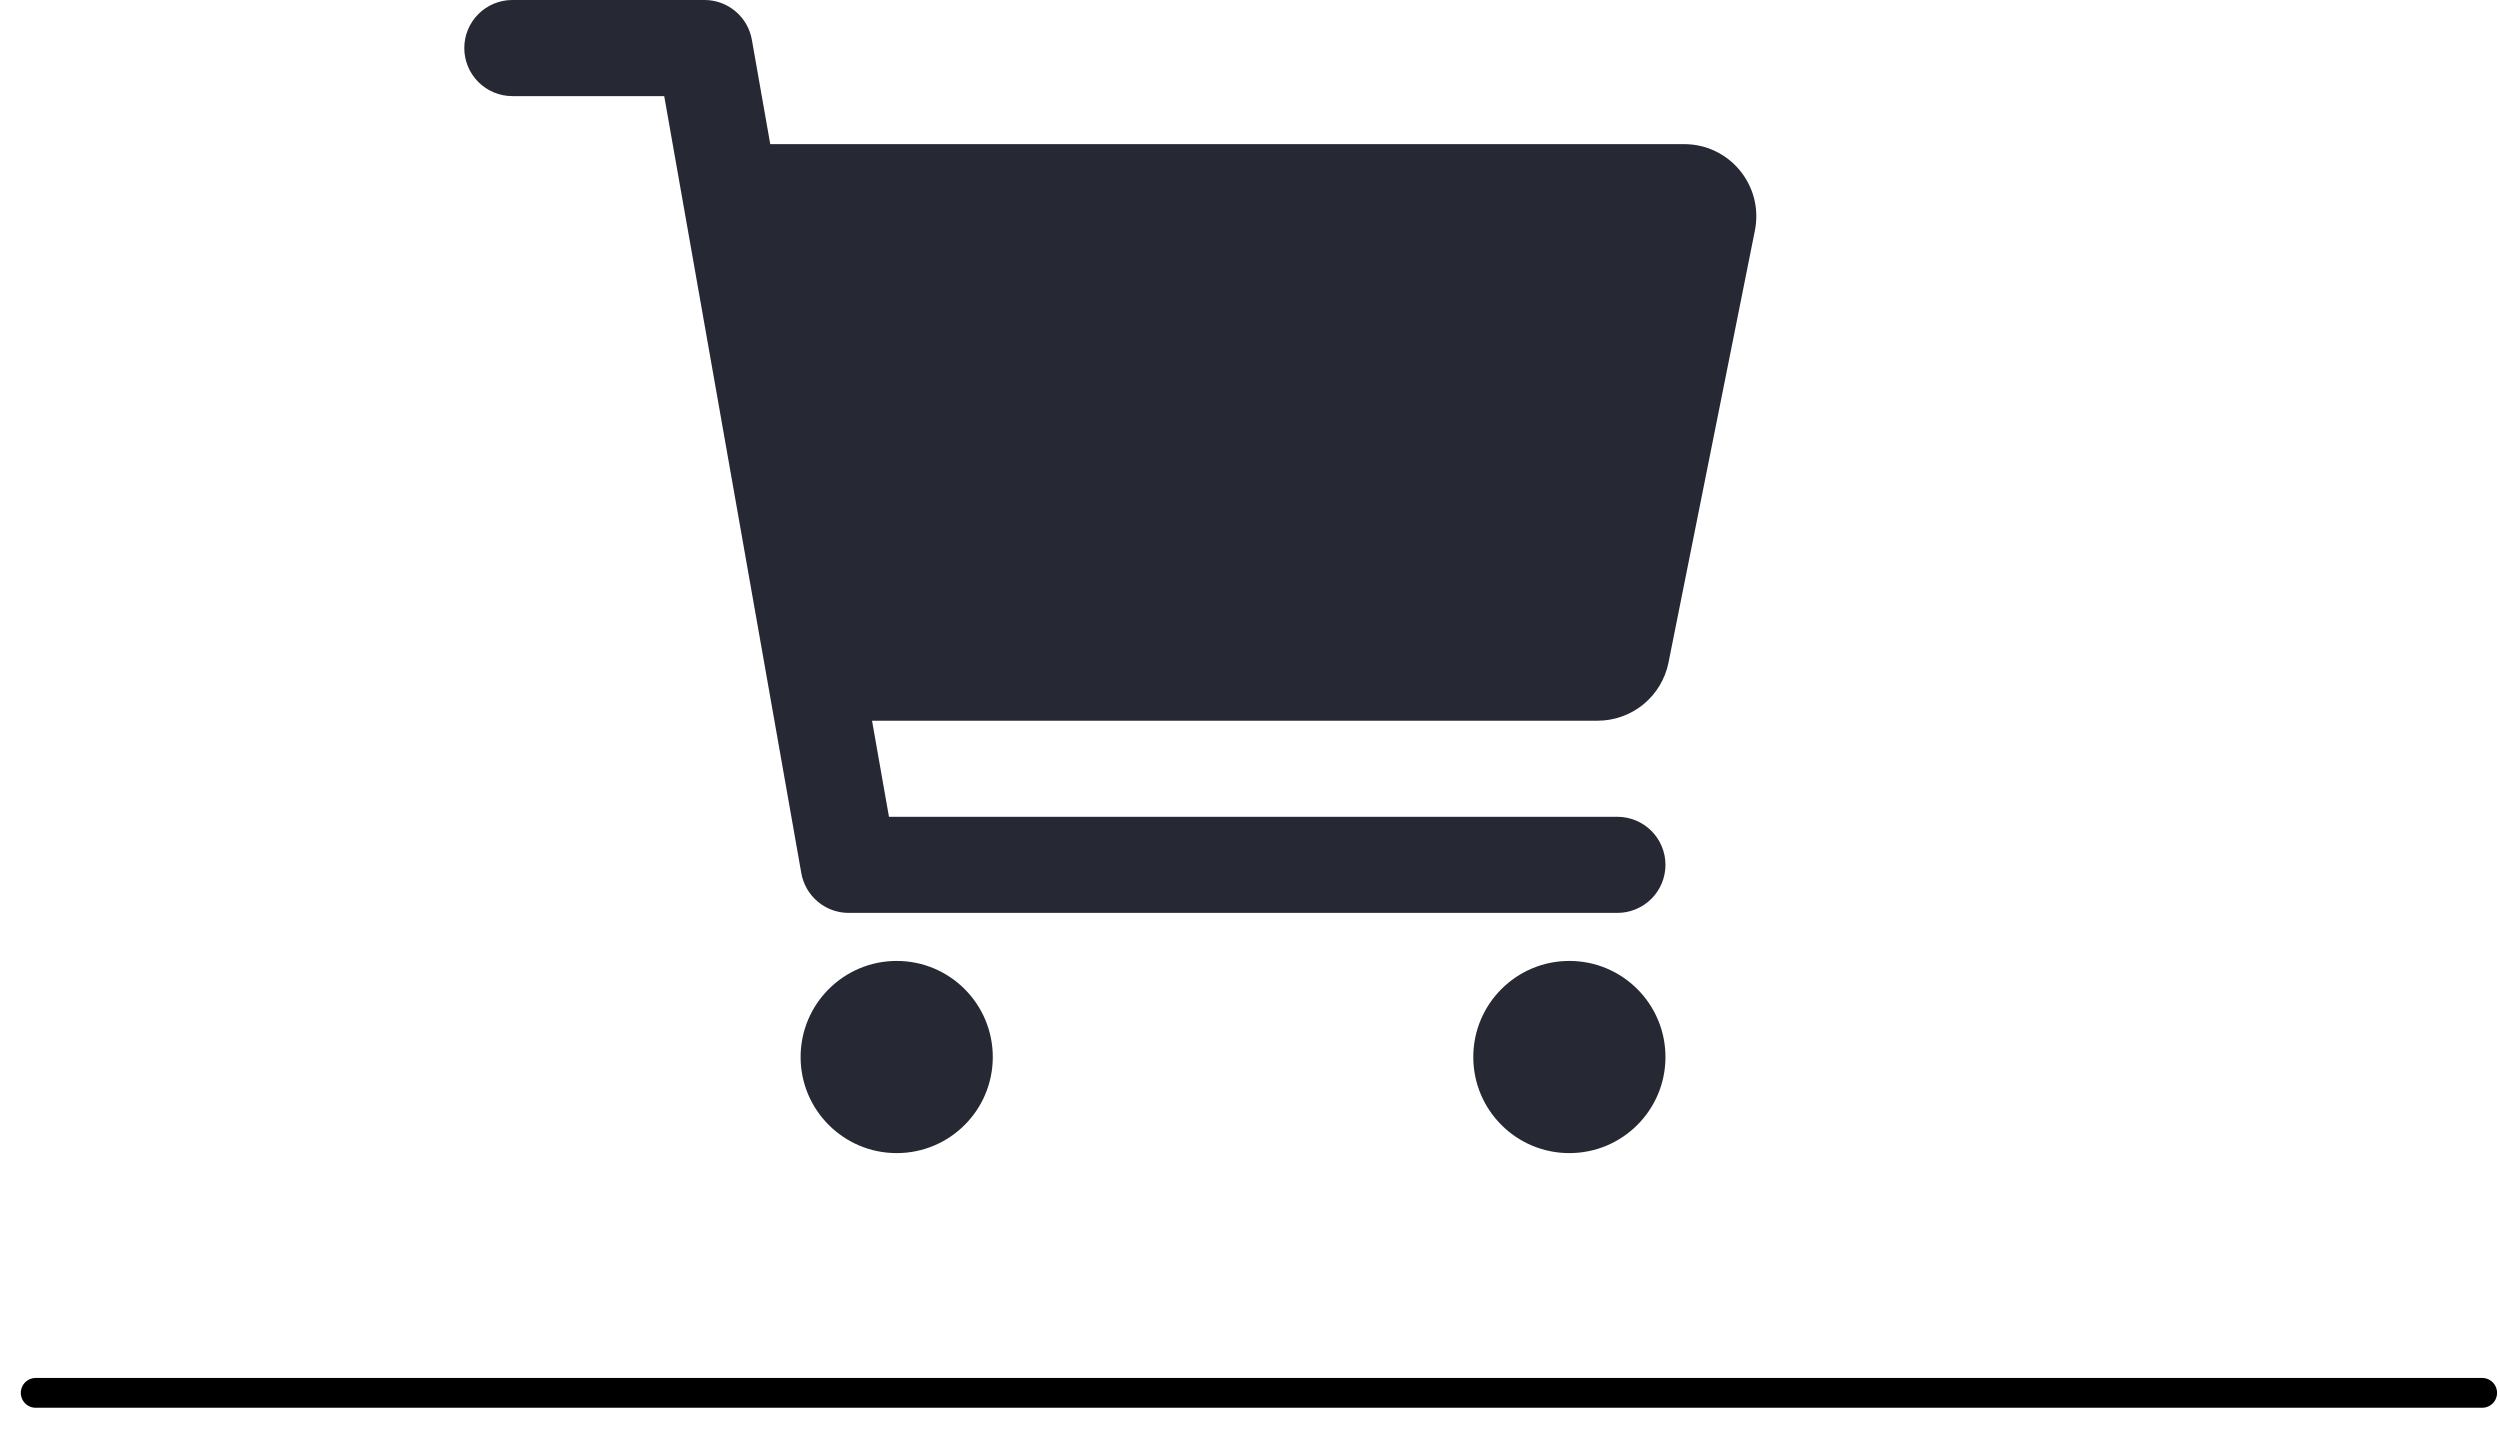 <svg width="70" height="40" viewBox="0 0 70 40" fill="none" xmlns="http://www.w3.org/2000/svg">
<path d="M1 39L69.5 39" stroke="black" stroke-width="0.835" stroke-linecap="round"/>
<path d="M25.108 32.287C26.594 32.287 27.798 31.083 27.798 29.597C27.798 28.111 26.594 26.906 25.108 26.906C23.622 26.906 22.417 28.111 22.417 29.597C22.417 31.083 23.622 32.287 25.108 32.287Z" fill="#262833"/>
<path d="M43.942 32.287C45.428 32.287 46.633 31.083 46.633 29.597C46.633 28.111 45.428 26.906 43.942 26.906C42.456 26.906 41.252 28.111 41.252 29.597C41.252 31.083 42.456 32.287 43.942 32.287Z" fill="#262833"/>
<path d="M48.718 4.774C48.529 4.543 48.291 4.357 48.021 4.229C47.751 4.101 47.456 4.035 47.157 4.036H21.567L21.052 1.112C20.997 0.8 20.834 0.518 20.591 0.315C20.349 0.111 20.043 -6.64594e-05 19.727 2.97483e-08H14.345C13.989 2.97483e-08 13.646 0.142 13.394 0.394C13.142 0.646 13 0.989 13 1.345C13 1.702 13.142 2.044 13.394 2.297C13.646 2.549 13.989 2.691 14.345 2.691H18.598L22.437 24.449C22.492 24.761 22.655 25.043 22.898 25.246C23.14 25.45 23.446 25.561 23.762 25.561H45.287C45.644 25.561 45.986 25.419 46.239 25.167C46.491 24.915 46.633 24.572 46.633 24.215C46.633 23.859 46.491 23.517 46.239 23.264C45.986 23.012 45.644 22.87 45.287 22.87H24.891L24.417 20.18H44.736C45.202 20.179 45.654 20.017 46.015 19.722C46.376 19.426 46.624 19.015 46.717 18.558L49.138 6.45C49.197 6.157 49.189 5.855 49.117 5.565C49.044 5.275 48.908 5.005 48.718 4.774Z" fill="#262833"/>
</svg>
